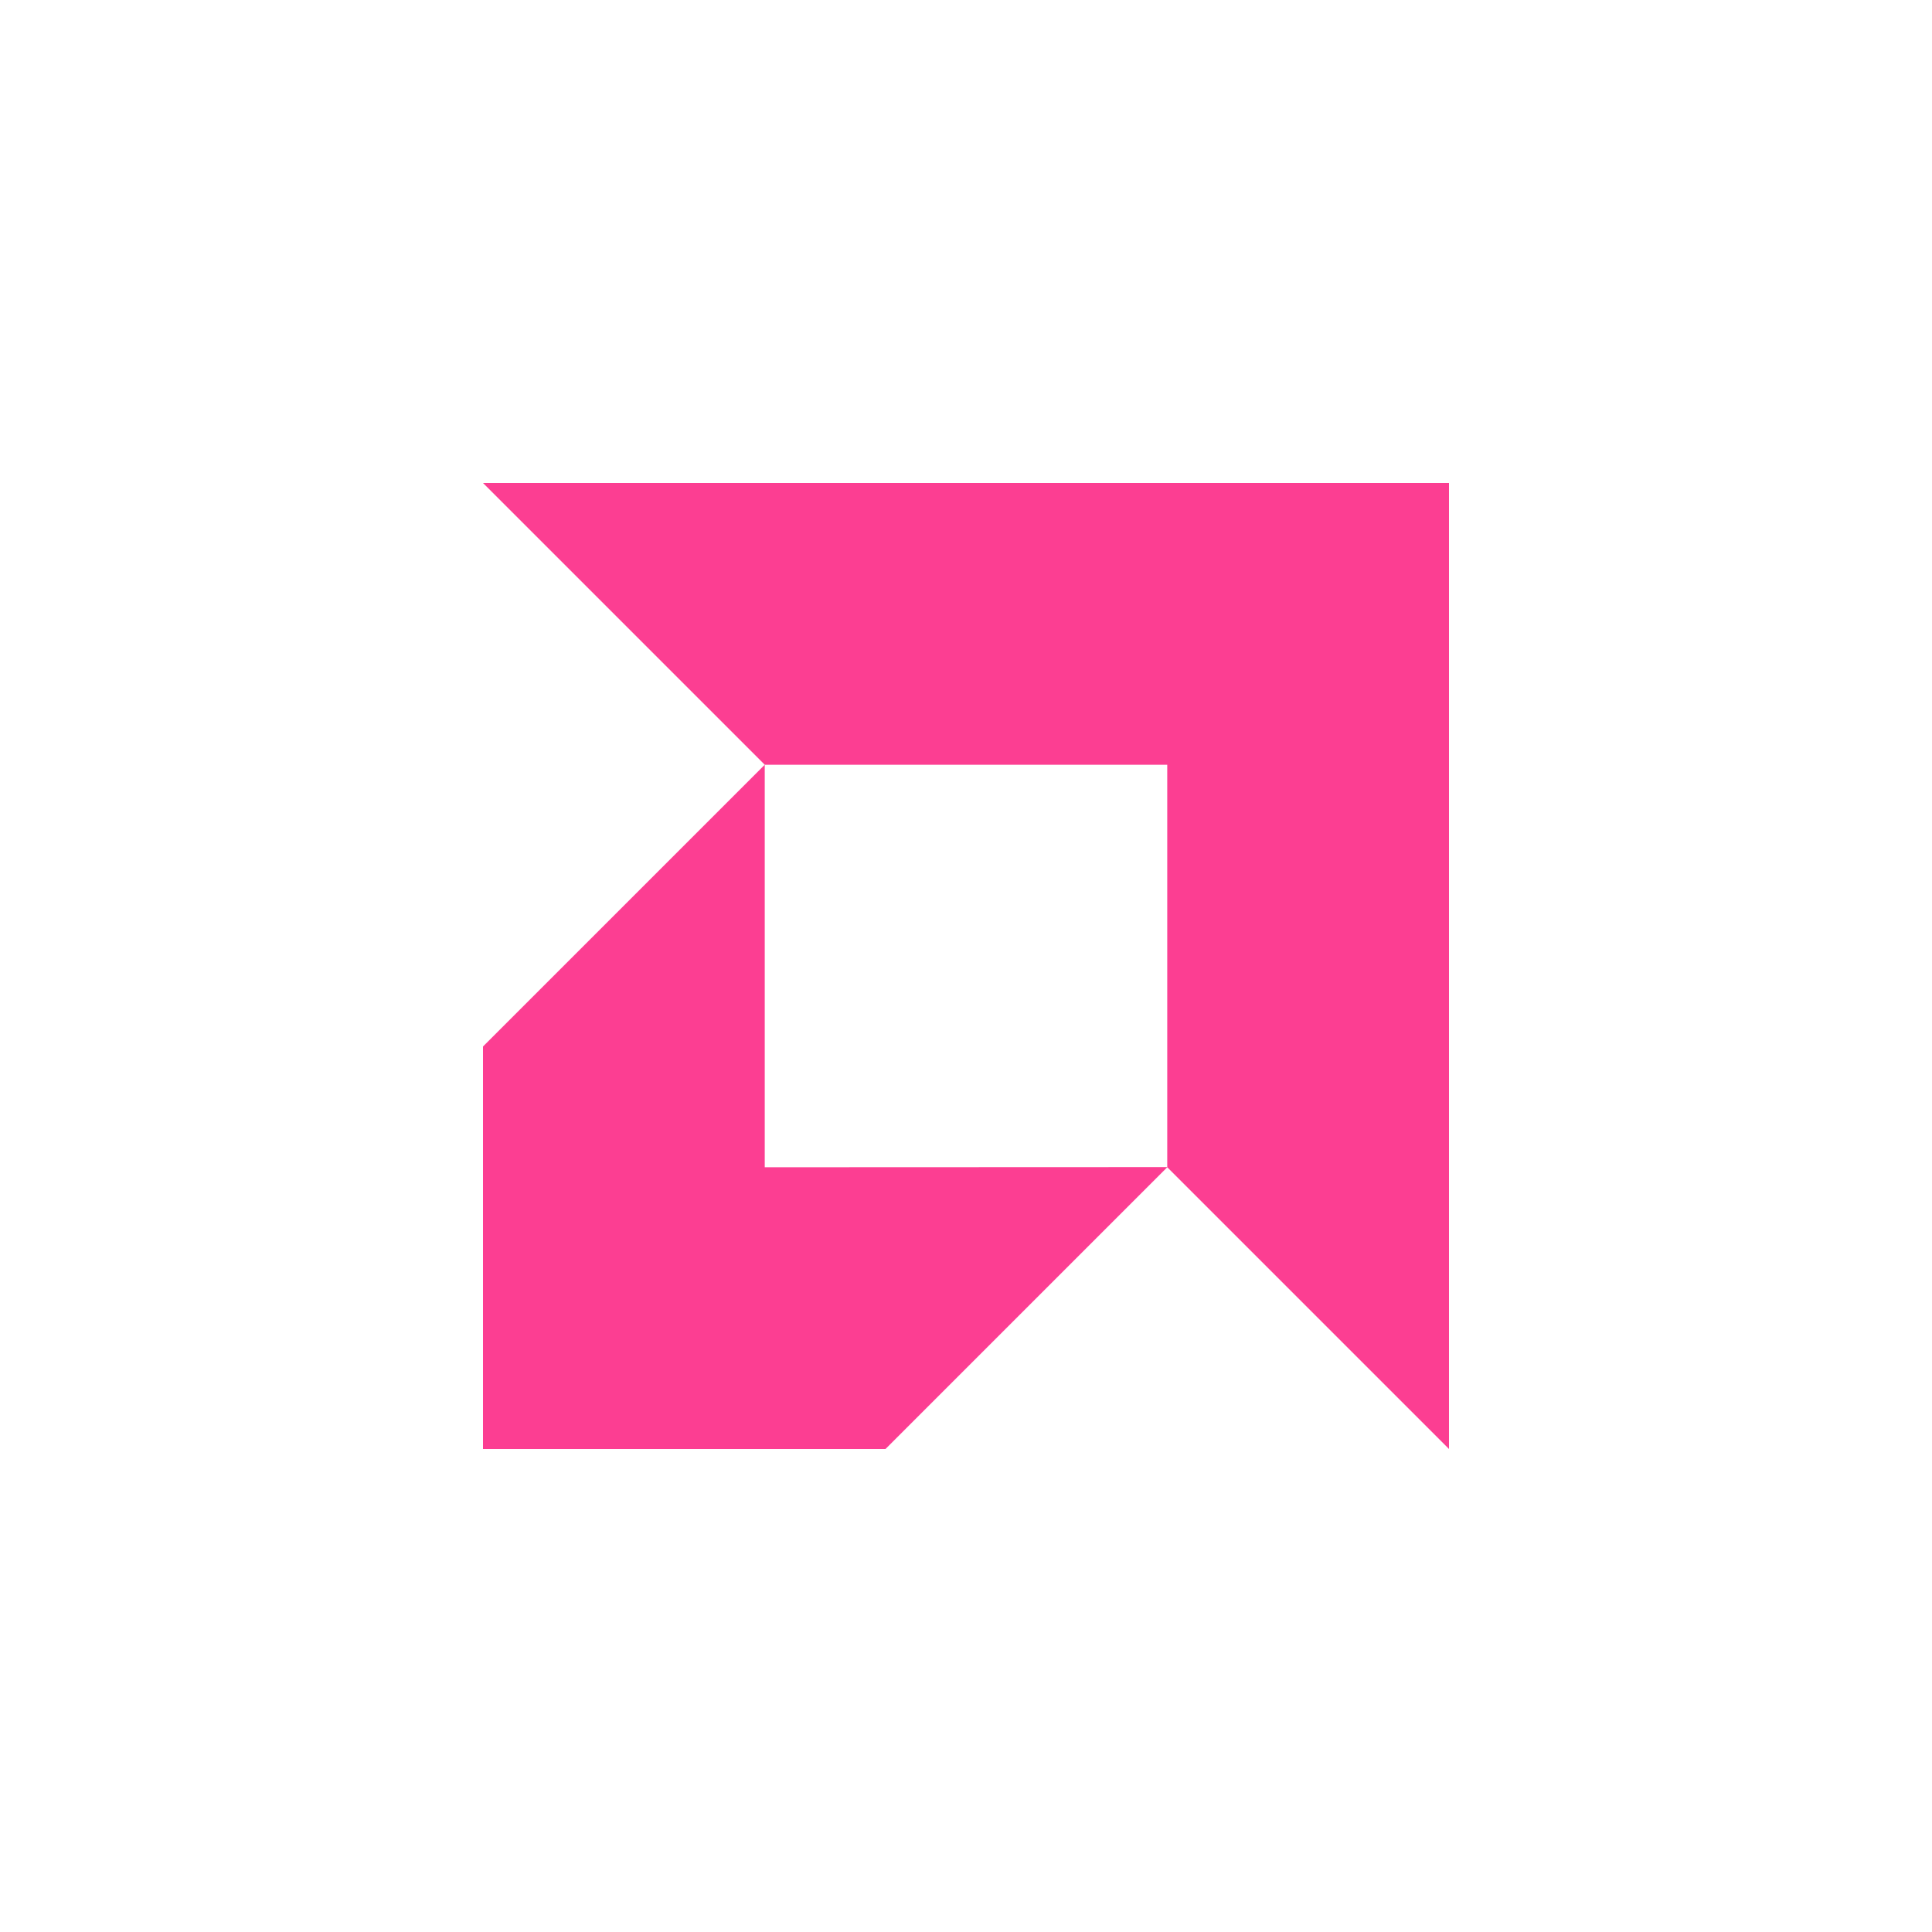 <!-- color: #cb0000 --><svg xmlns="http://www.w3.org/2000/svg" viewBox="0 0 48 48"><g><path d="m 12 12 l 7 7 l -7 7 l 0 10 l 10 0 l 7 -7 l 7 7 l 0 -24 m -17 7 l 10 0 l 0 9.996 l -10 0.004 m 0 -10" fill="#fc3e92" stroke="none" fill-rule="nonzero" fill-opacity="1"/></g></svg>